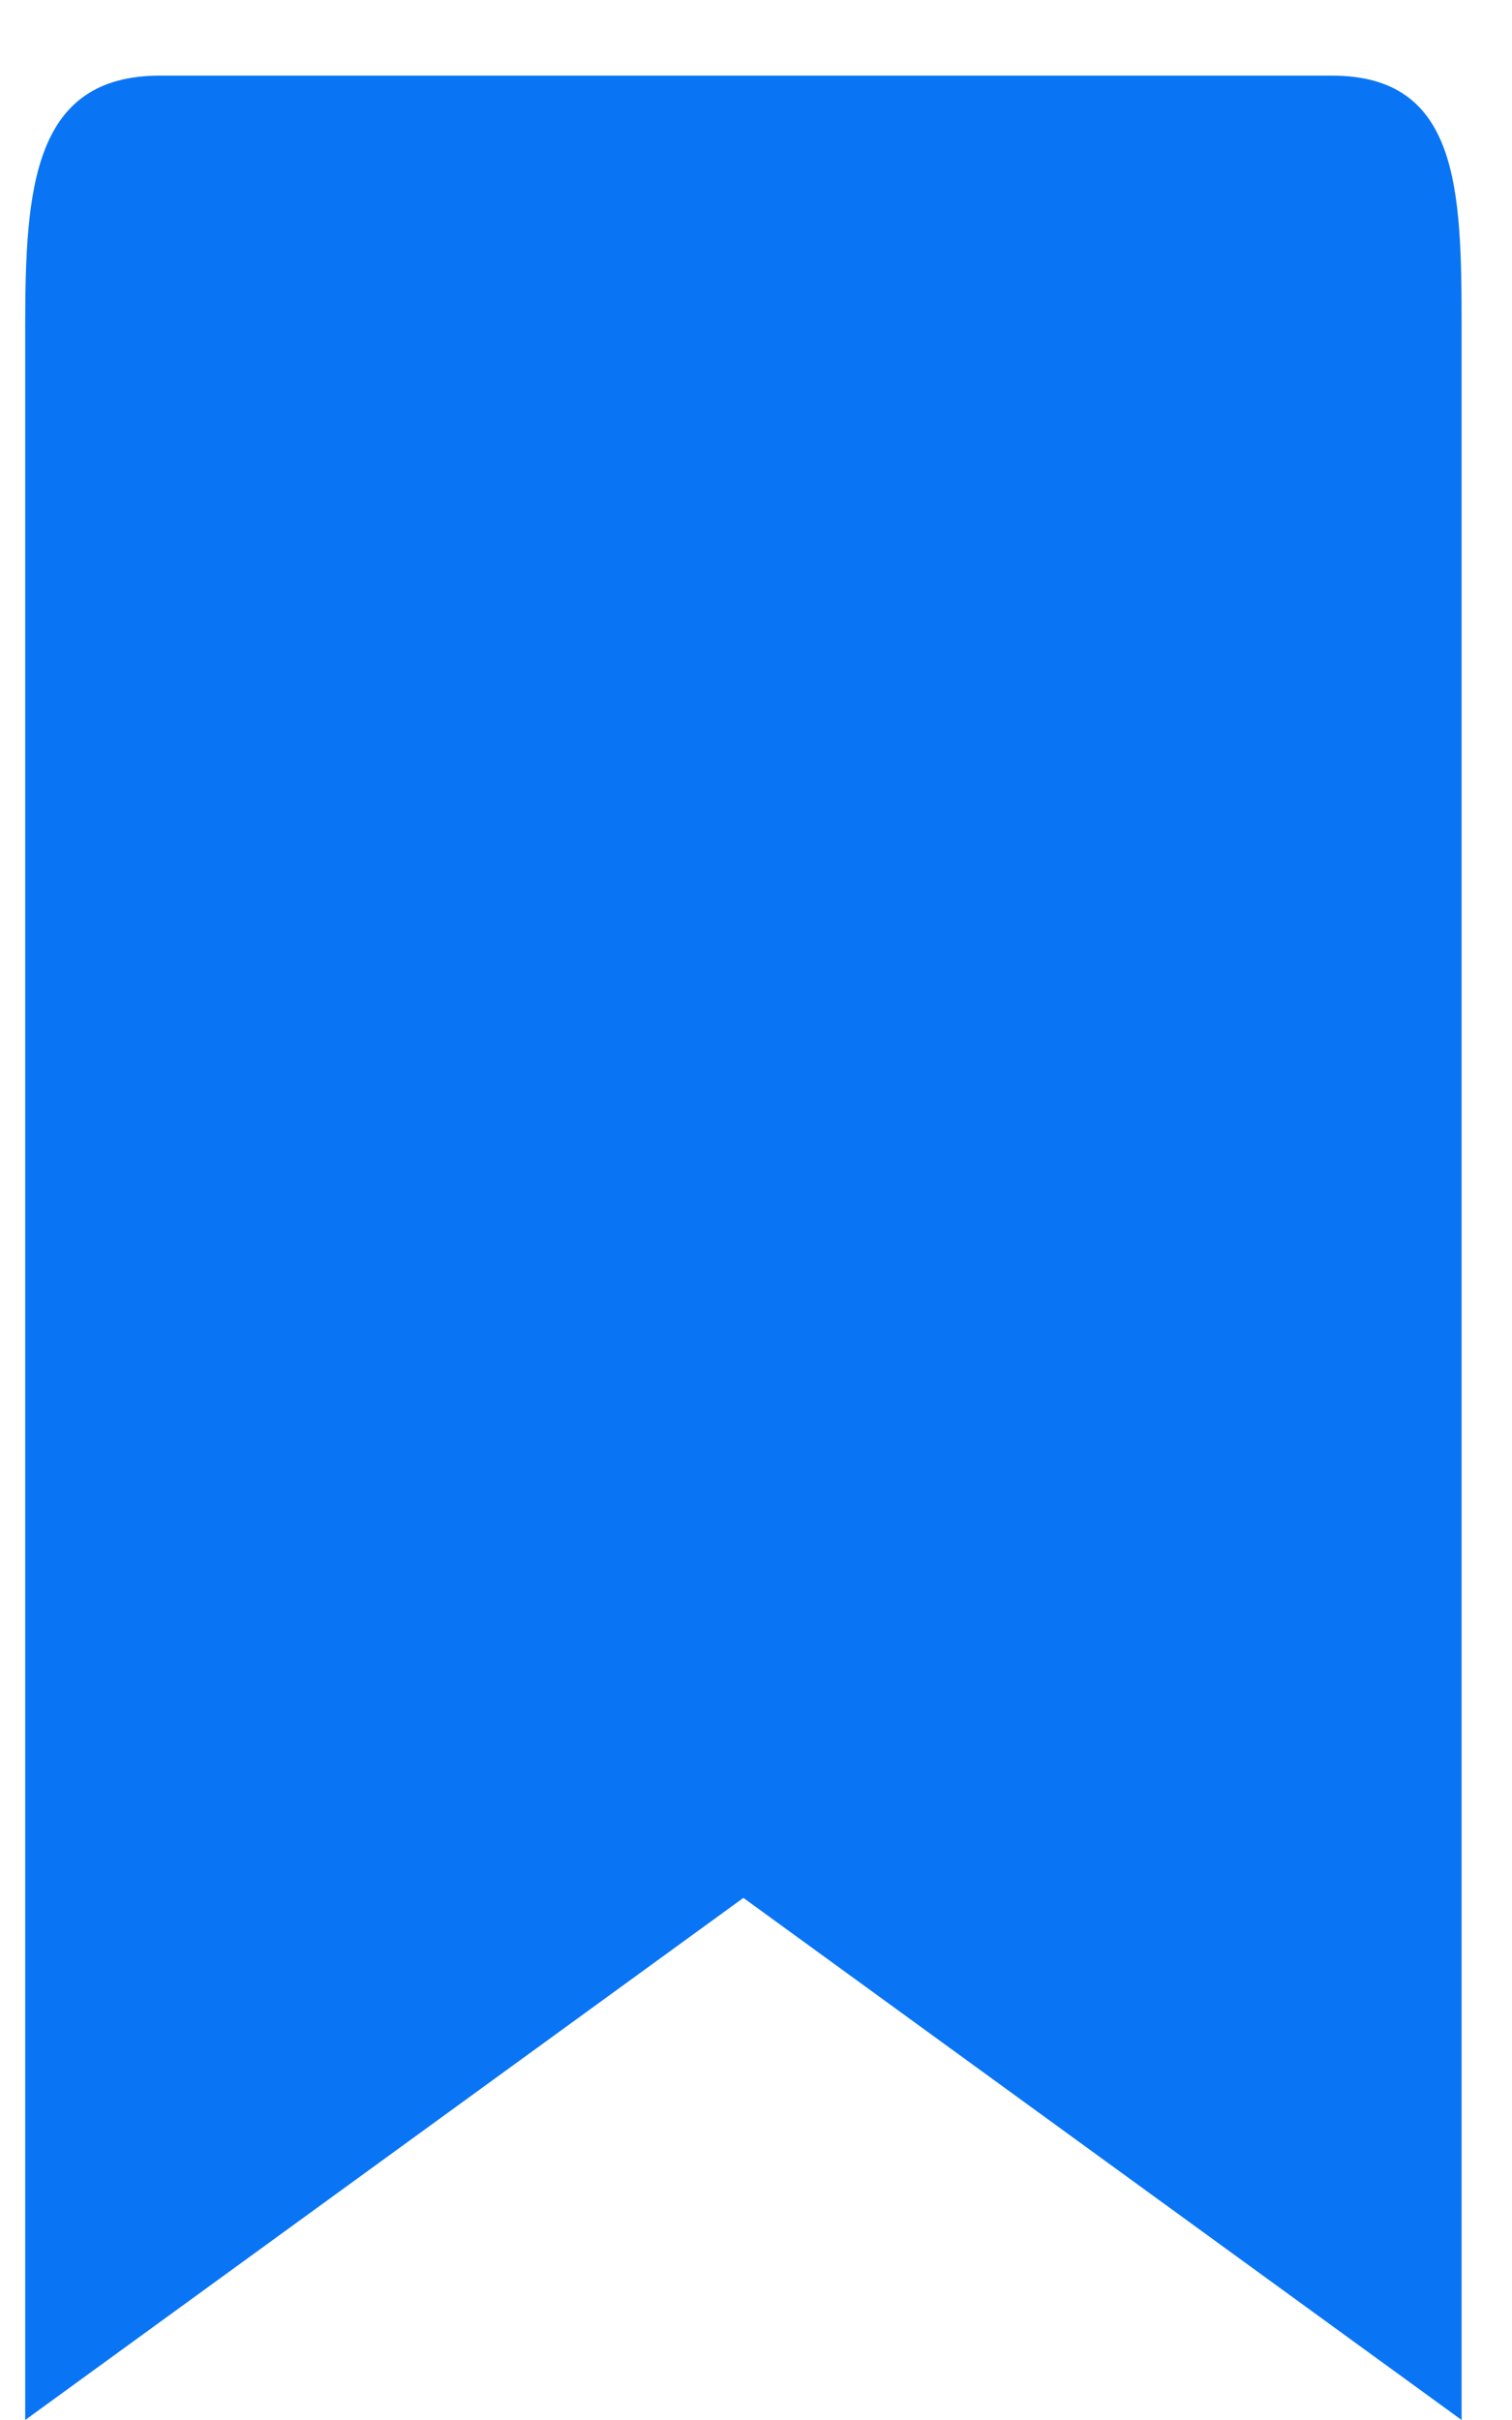 <svg width="15" height="24" viewBox="0 0 15 24" fill="none" xmlns="http://www.w3.org/2000/svg">
<path d="M12.273 0.75H13.212C14.471 0.75 14.5 1.867 14.5 3.24V24L7.375 18.822L0.25 24V3.24C0.25 1.867 0.328 0.75 1.587 0.75H12.273Z" fill="#0975F4"/>
</svg>

